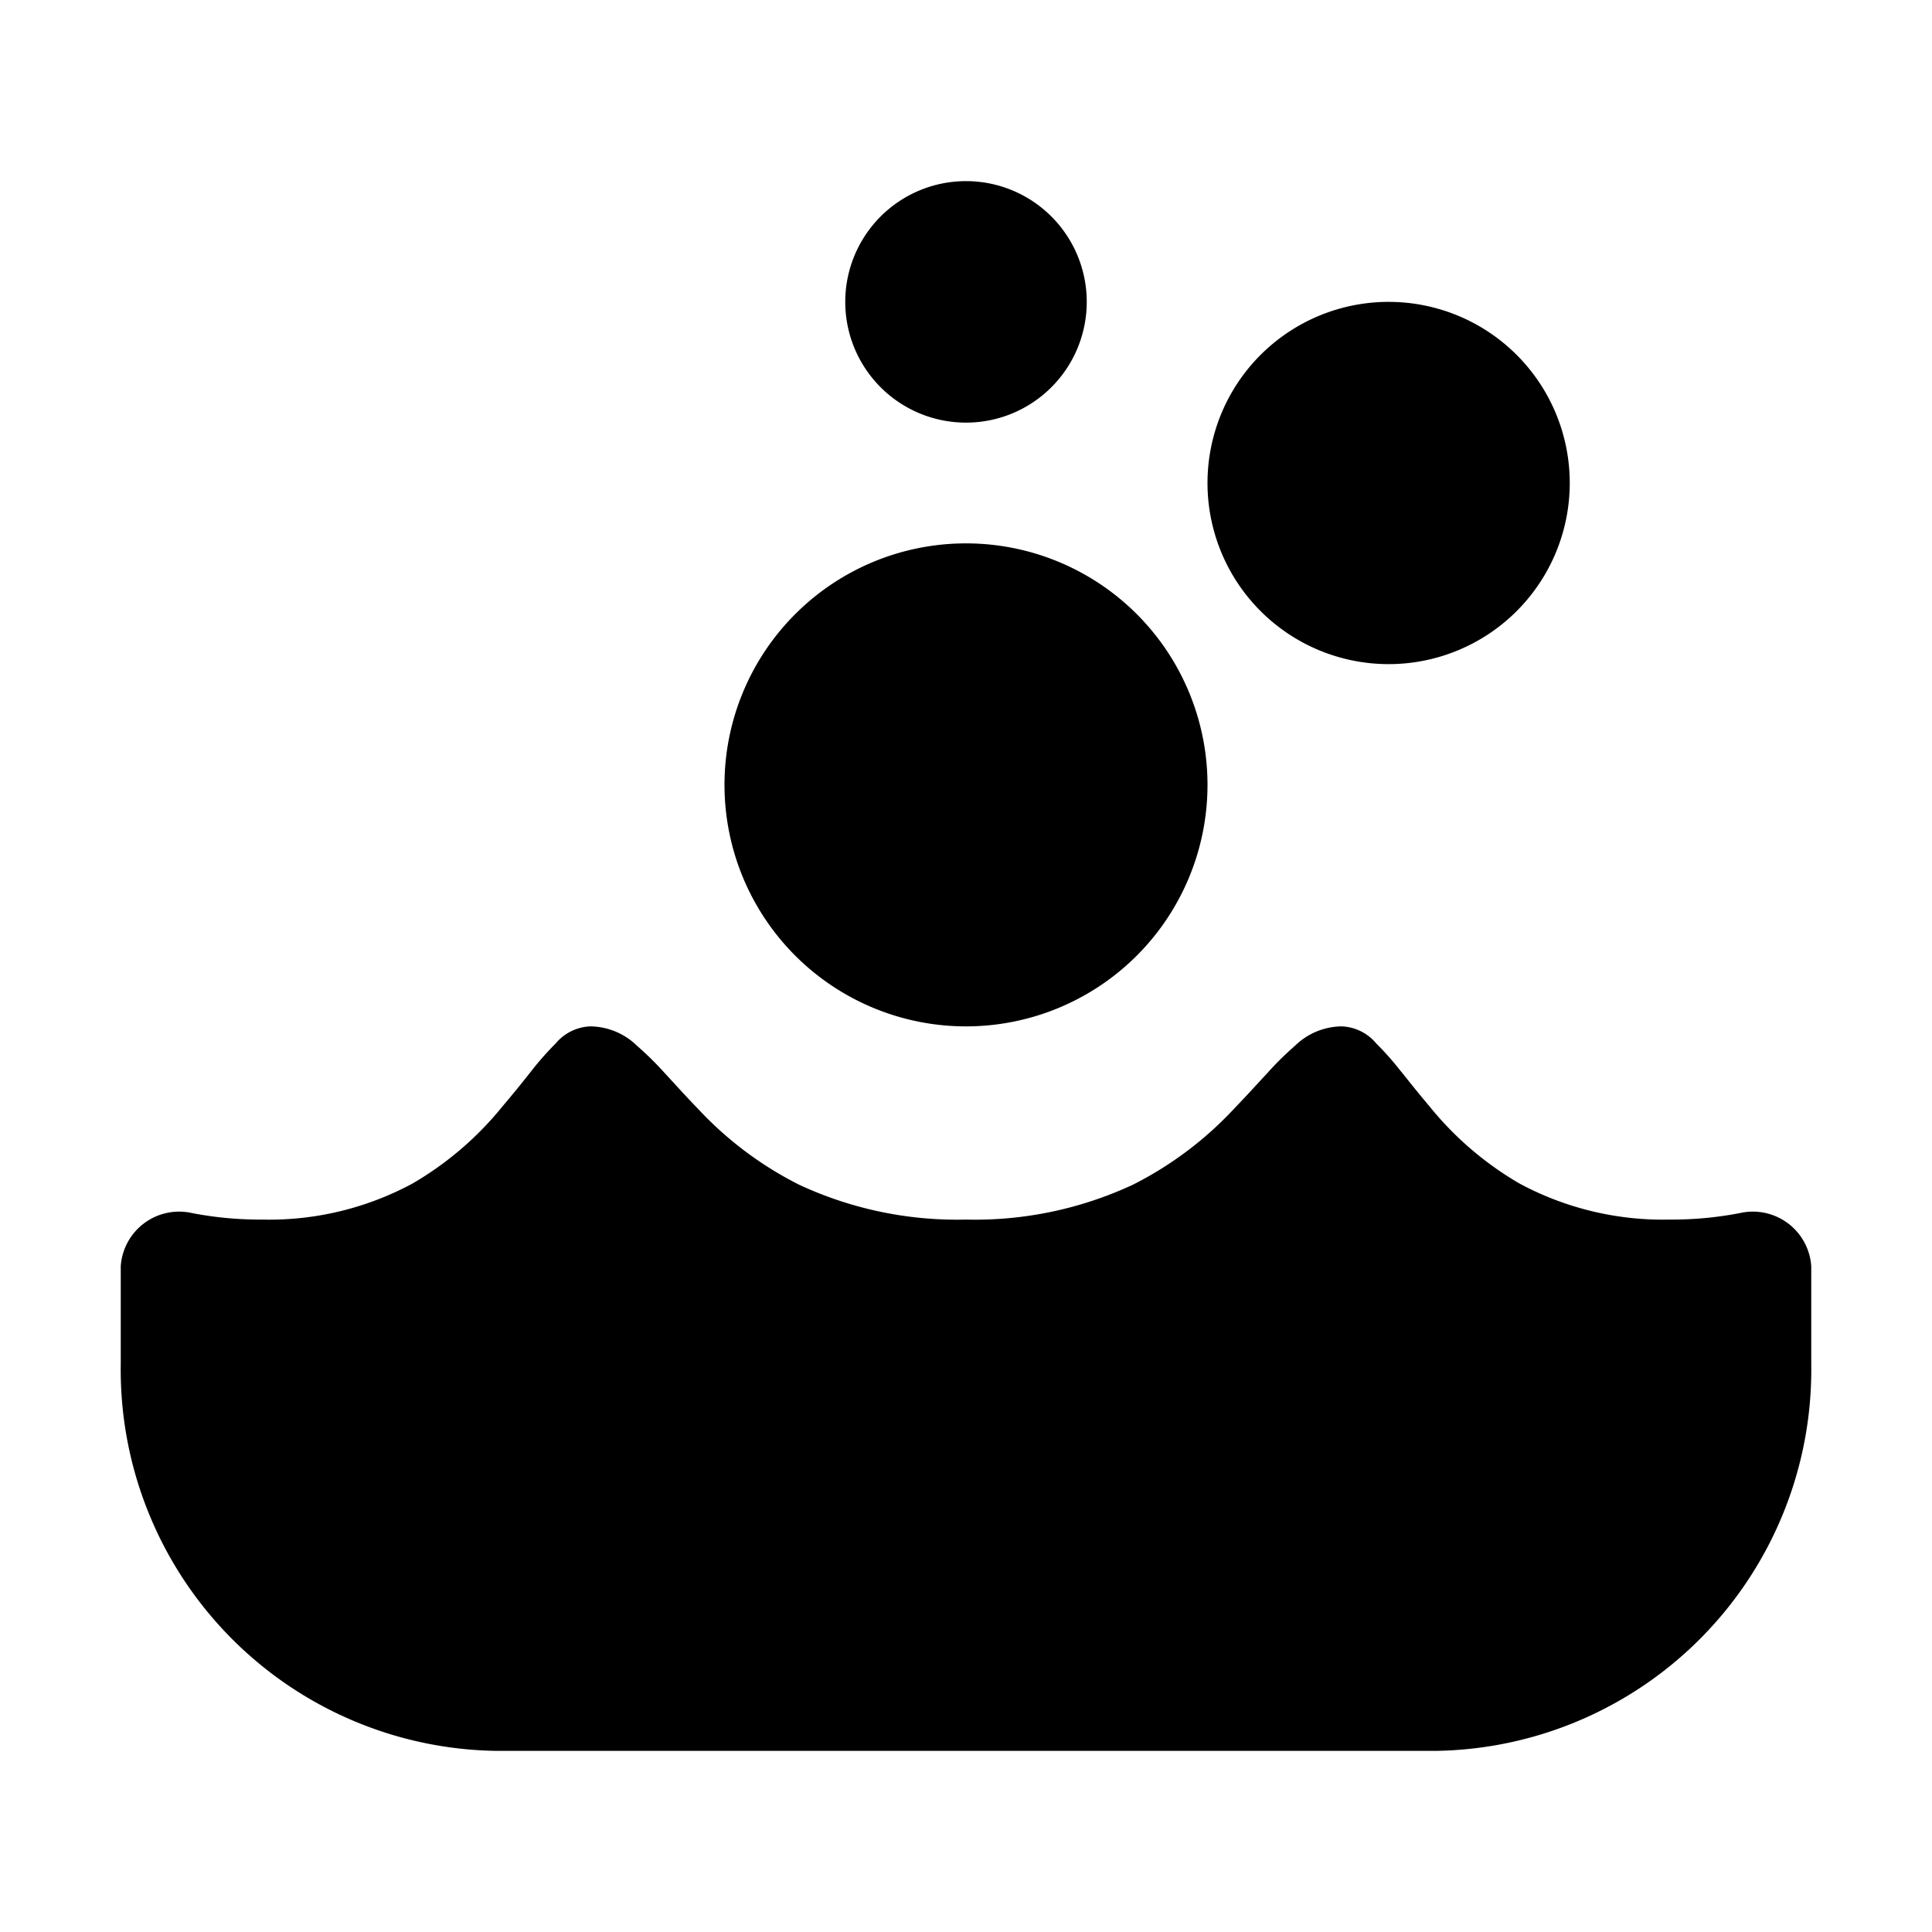 <svg xmlns="http://www.w3.org/2000/svg" viewBox="0 0 24 24"><path d="M1.5 15.729a.727.727 0 01.885-.66 4.447 4.447 0 00.865.081 3.754 3.754 0 001.873-.447 4.061 4.061 0 001.118-.958q.188-.221.367-.45a3.77 3.77 0 01.294-.332.592.592 0 01.431-.213.842.842 0 01.579.24 3.998 3.998 0 01.34.334l.114.124c.094.103.199.217.305.326a4.436 4.436 0 001.256.943A4.645 4.645 0 0012 15.15a4.645 4.645 0 002.073-.433 4.45 4.45 0 001.256-.943c.106-.11.212-.224.306-.327l.114-.123a3.885 3.885 0 01.34-.335.841.841 0 01.578-.239.588.588 0 01.43.213 3.572 3.572 0 01.294.331c.032.038.065.08.1.124.082.103.175.217.268.327a4.061 4.061 0 001.118.958 3.768 3.768 0 001.873.447 4.454 4.454 0 00.865-.081.727.727 0 01.885.66v1.221a4.735 4.735 0 01-4.667 4.8H6.167a4.735 4.735 0 01-4.667-4.8zM12 5.25a1.5 1.5 0 10-1.5-1.5 1.5 1.5 0 001.5 1.5zm7.5.75a2.25 2.25 0 11-2.25-2.25A2.25 2.25 0 0119.5 6z"/><path d="M12 12.75a3 3 0 10-3-3 3 3 0 003 3z"/></svg>